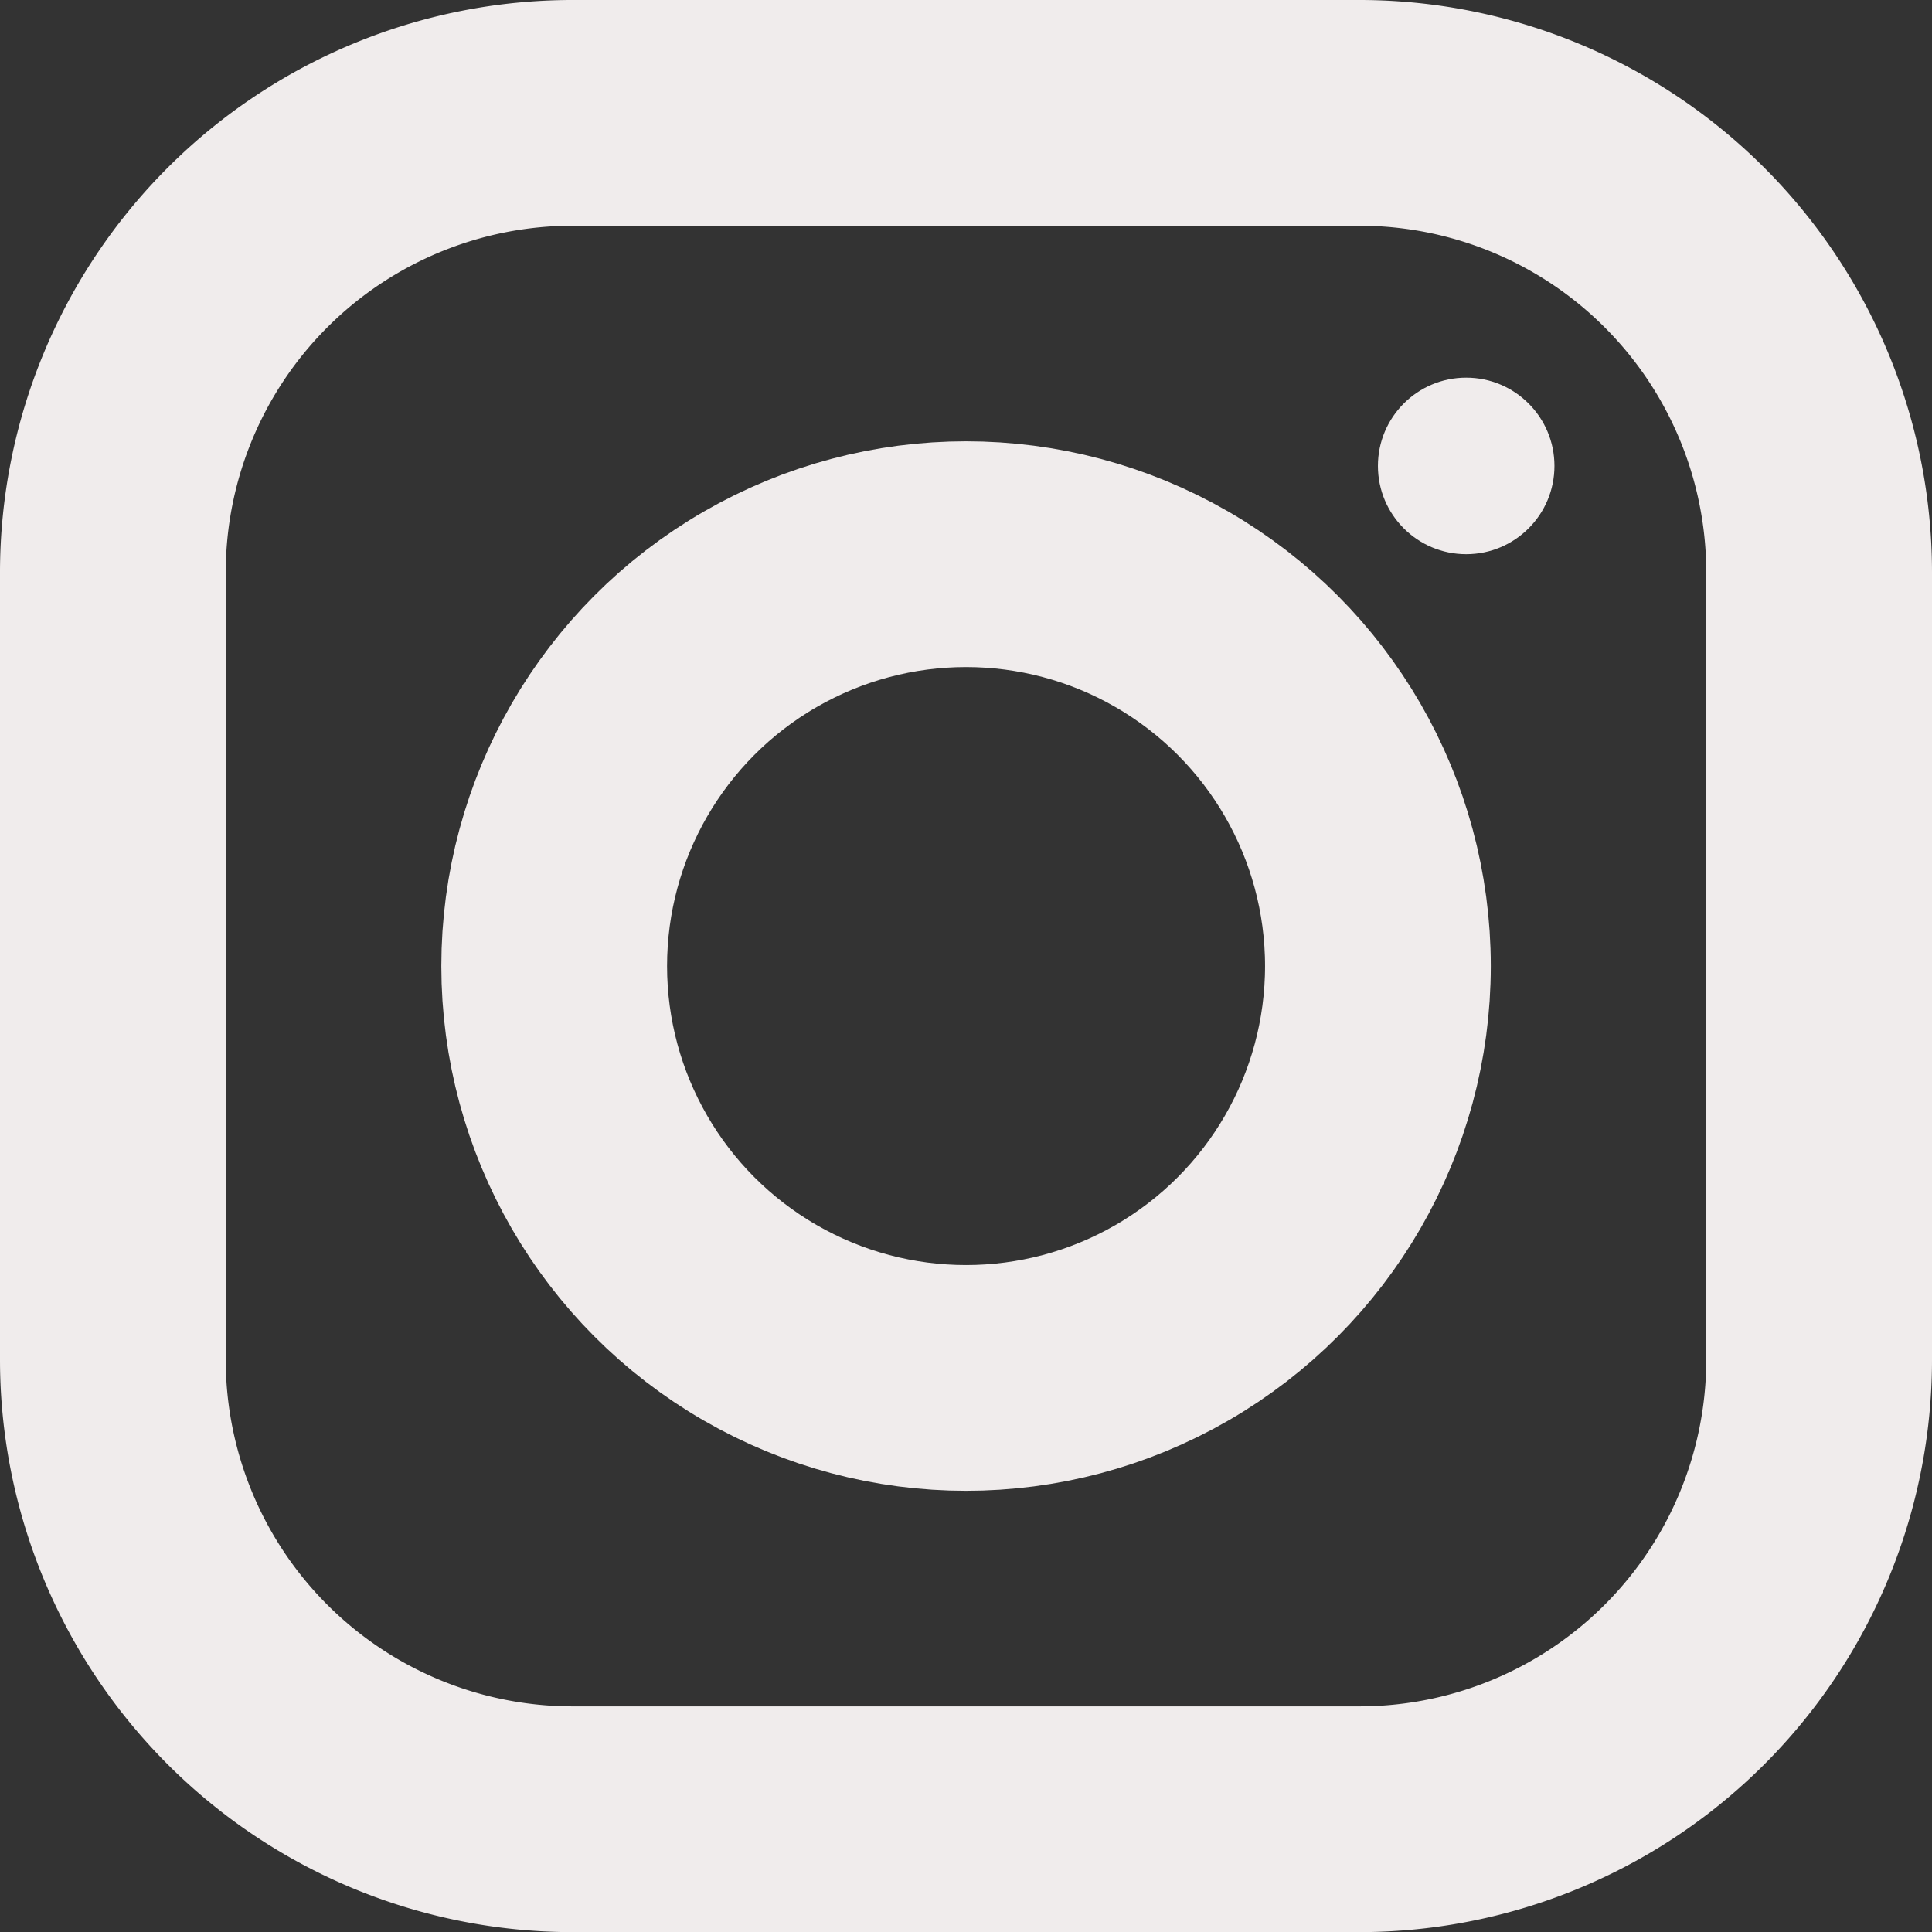 <svg xmlns="http://www.w3.org/2000/svg" width="17.117" height="17.117" viewBox="0 0 17.117 17.117">
  <rect x="0" y="0" width="17.117" height="17.117" fill="#333333" stroke="none"/>
  <g id="Group_191" data-name="Group 191" transform="translate(-3.077 -3.077)">
    <path id="Path_6" data-name="Path 6" d="M23.658,12.614H16.687a4.073,4.073,0,0,0-4.073,4.073v6.972a4.073,4.073,0,0,0,4.073,4.073h6.971a4.073,4.073,0,0,0,4.073-4.073V16.687a4.073,4.073,0,0,0-4.073-4.073Z" transform="translate(-8.537 -8.537)" fill="none" stroke="#f0ecec" stroke-miterlimit="10" stroke-width="2"/>
    <circle id="Ellipse_1" data-name="Ellipse 1" cx="3.649" cy="3.649" r="3.649" transform="translate(7.987 7.987)" fill="none" stroke="#f0ecec" stroke-miterlimit="10" stroke-width="2"/>
    <circle id="Ellipse_2" data-name="Ellipse 2" cx="0.782" cy="0.782" r="0.782" transform="translate(15.285 6.423)" fill="#f0ecec"/>
  </g>
</svg>
